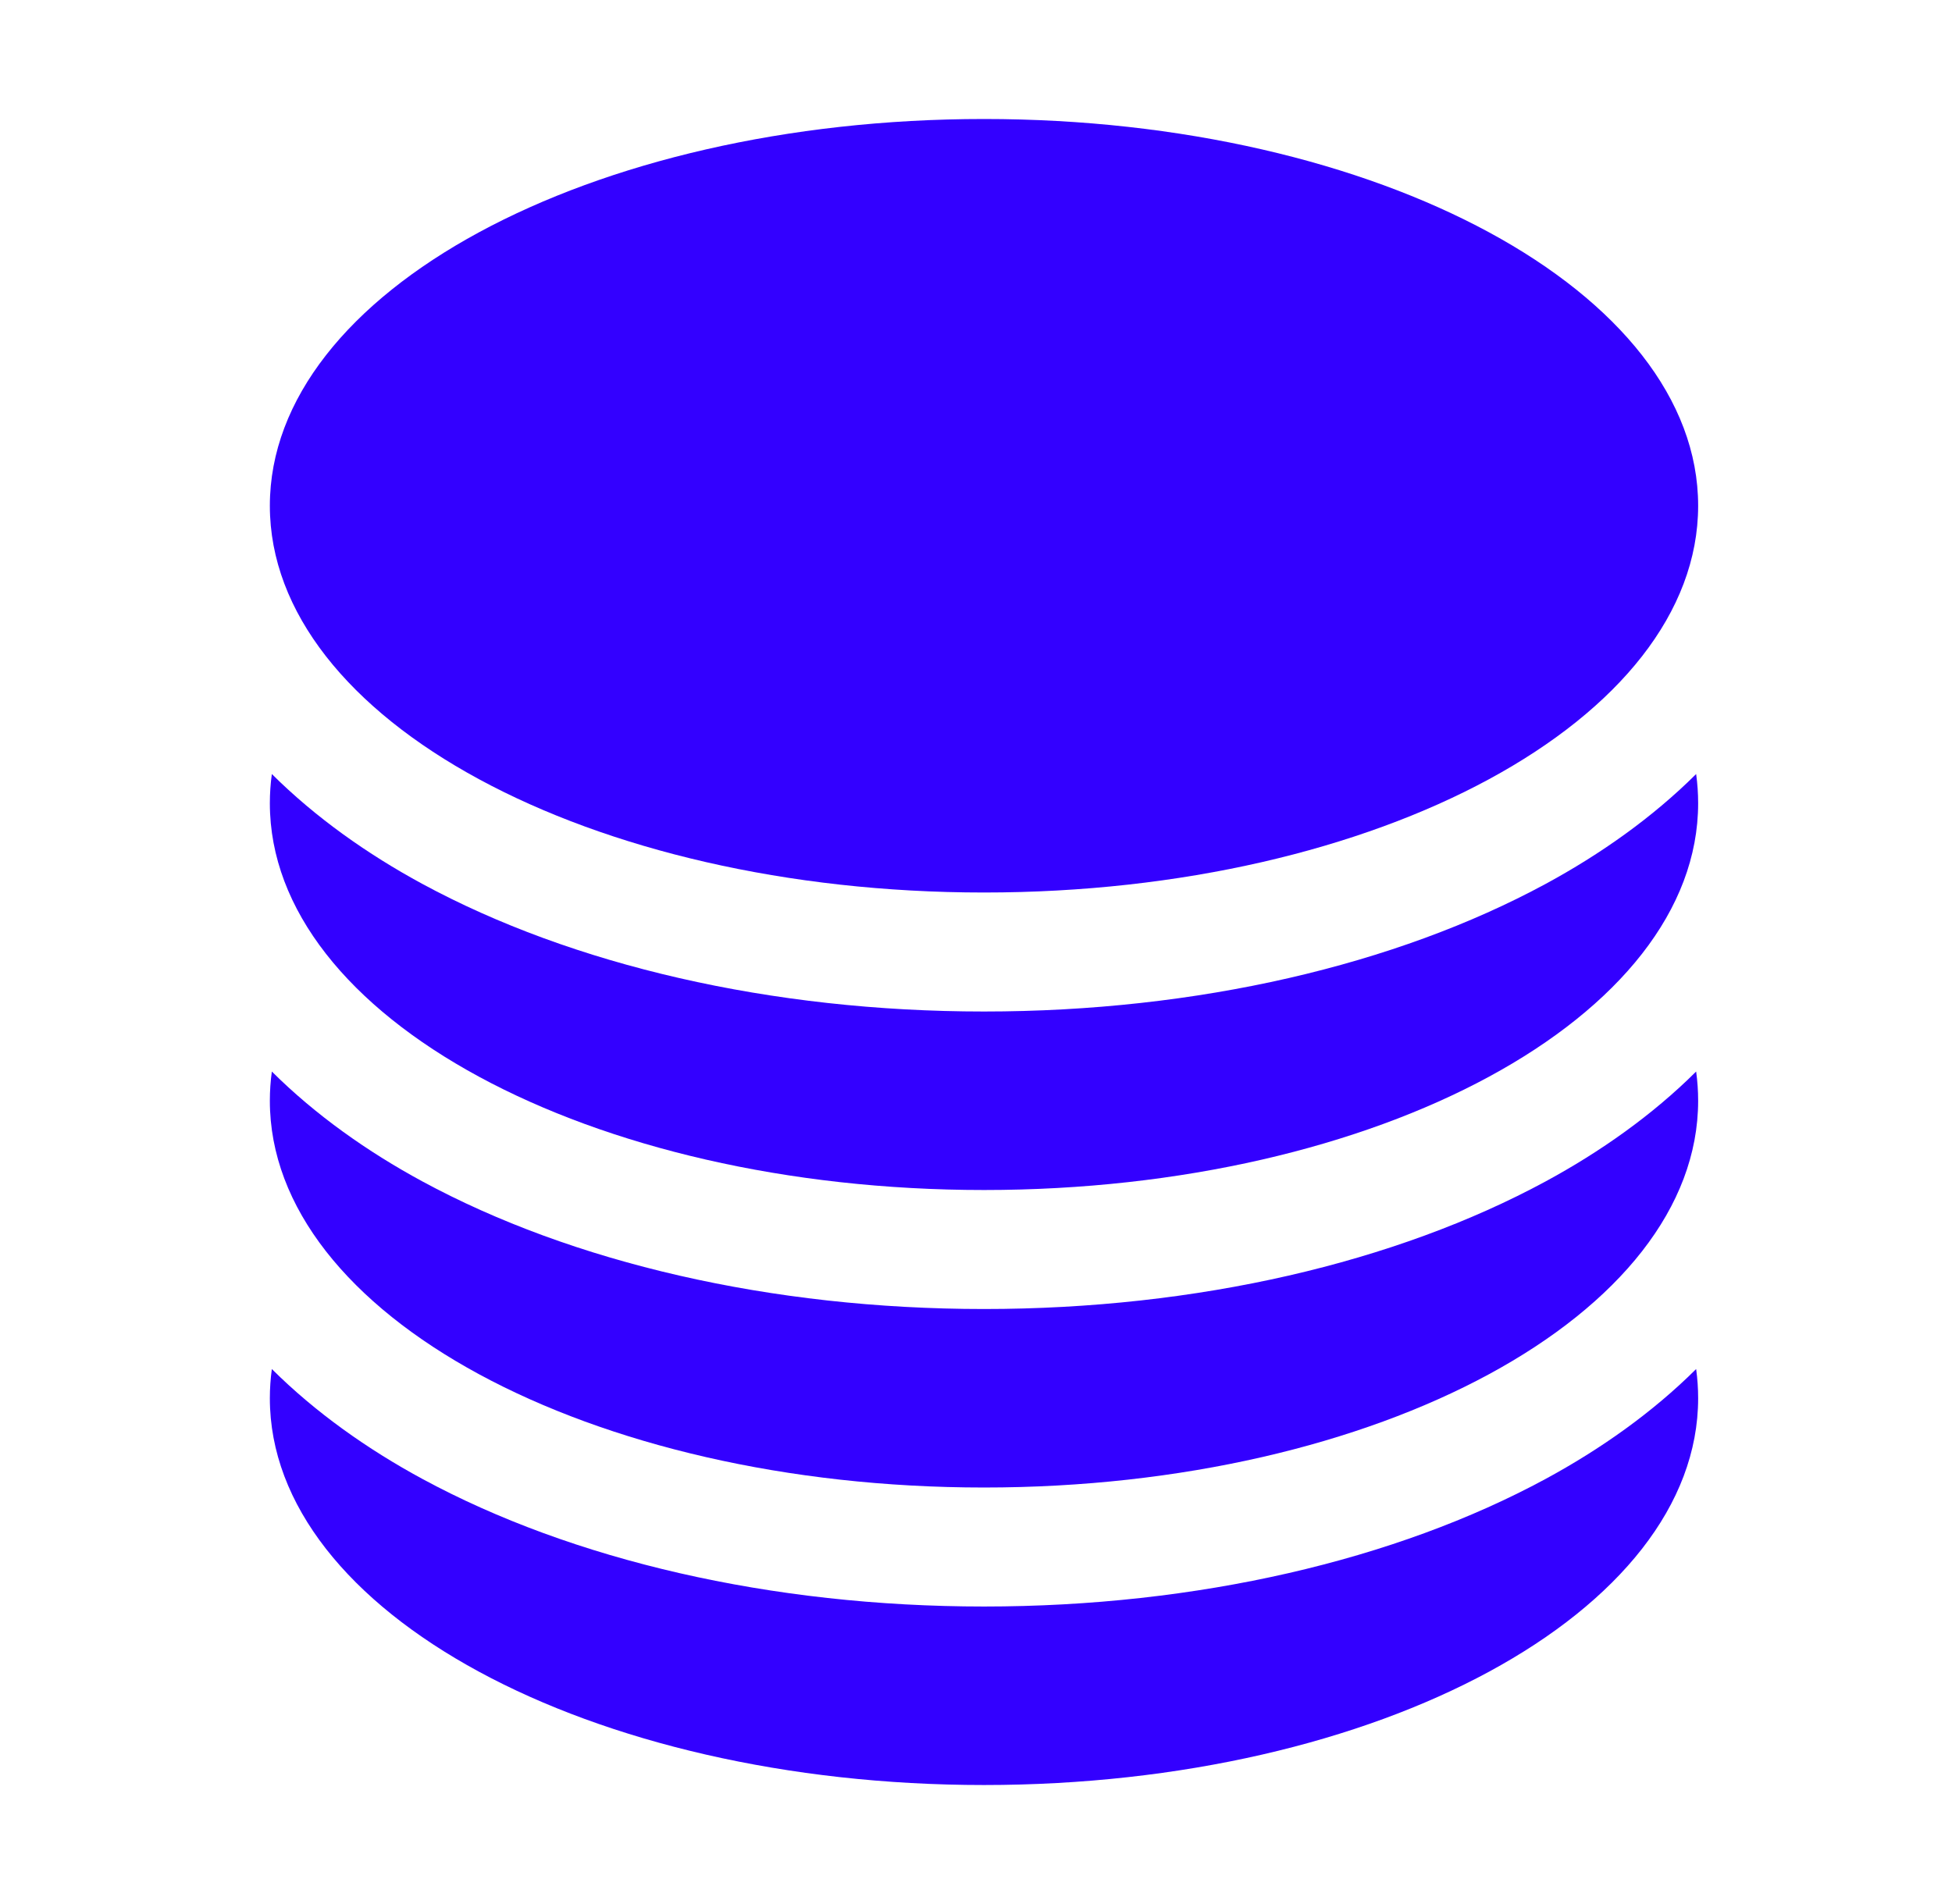 <svg width="41" height="40" viewBox="0 0 41 40" fill="none" xmlns="http://www.w3.org/2000/svg">
<path d="M35.668 10.625C35.668 15.112 28.952 18.75 20.668 18.75C12.384 18.75 5.668 15.112 5.668 10.625C5.668 6.138 12.384 2.5 20.668 2.5C28.952 2.5 35.668 6.138 35.668 10.625Z" fill="#3300FF"/>
<path d="M20.668 21.25C25.143 21.25 29.319 20.273 32.465 18.569C33.615 17.946 34.709 17.174 35.626 16.261C35.654 16.464 35.668 16.669 35.668 16.875C35.668 21.362 28.952 25 20.668 25C12.384 25 5.668 21.362 5.668 16.875C5.668 16.669 5.682 16.464 5.71 16.261C6.627 17.174 7.721 17.946 8.871 18.569C12.017 20.273 16.193 21.25 20.668 21.25Z" fill="#3300FF"/>
<path d="M20.668 27.5C25.143 27.5 29.319 26.523 32.465 24.819C33.615 24.196 34.709 23.424 35.626 22.511C35.654 22.714 35.668 22.919 35.668 23.125C35.668 27.612 28.952 31.25 20.668 31.25C12.384 31.25 5.668 27.612 5.668 23.125C5.668 22.919 5.682 22.714 5.71 22.511C6.627 23.424 7.721 24.196 8.871 24.819C12.017 26.523 16.193 27.5 20.668 27.5Z" fill="#3300FF"/>
<path d="M20.668 33.75C25.143 33.75 29.319 32.773 32.465 31.069C33.615 30.446 34.709 29.674 35.626 28.761C35.654 28.964 35.668 29.169 35.668 29.375C35.668 33.862 28.952 37.5 20.668 37.5C12.384 37.5 5.668 33.862 5.668 29.375C5.668 29.169 5.682 28.964 5.71 28.761C6.627 29.674 7.721 30.446 8.871 31.069C12.017 32.773 16.193 33.75 20.668 33.75Z" fill="#3300FF"/>
</svg>
